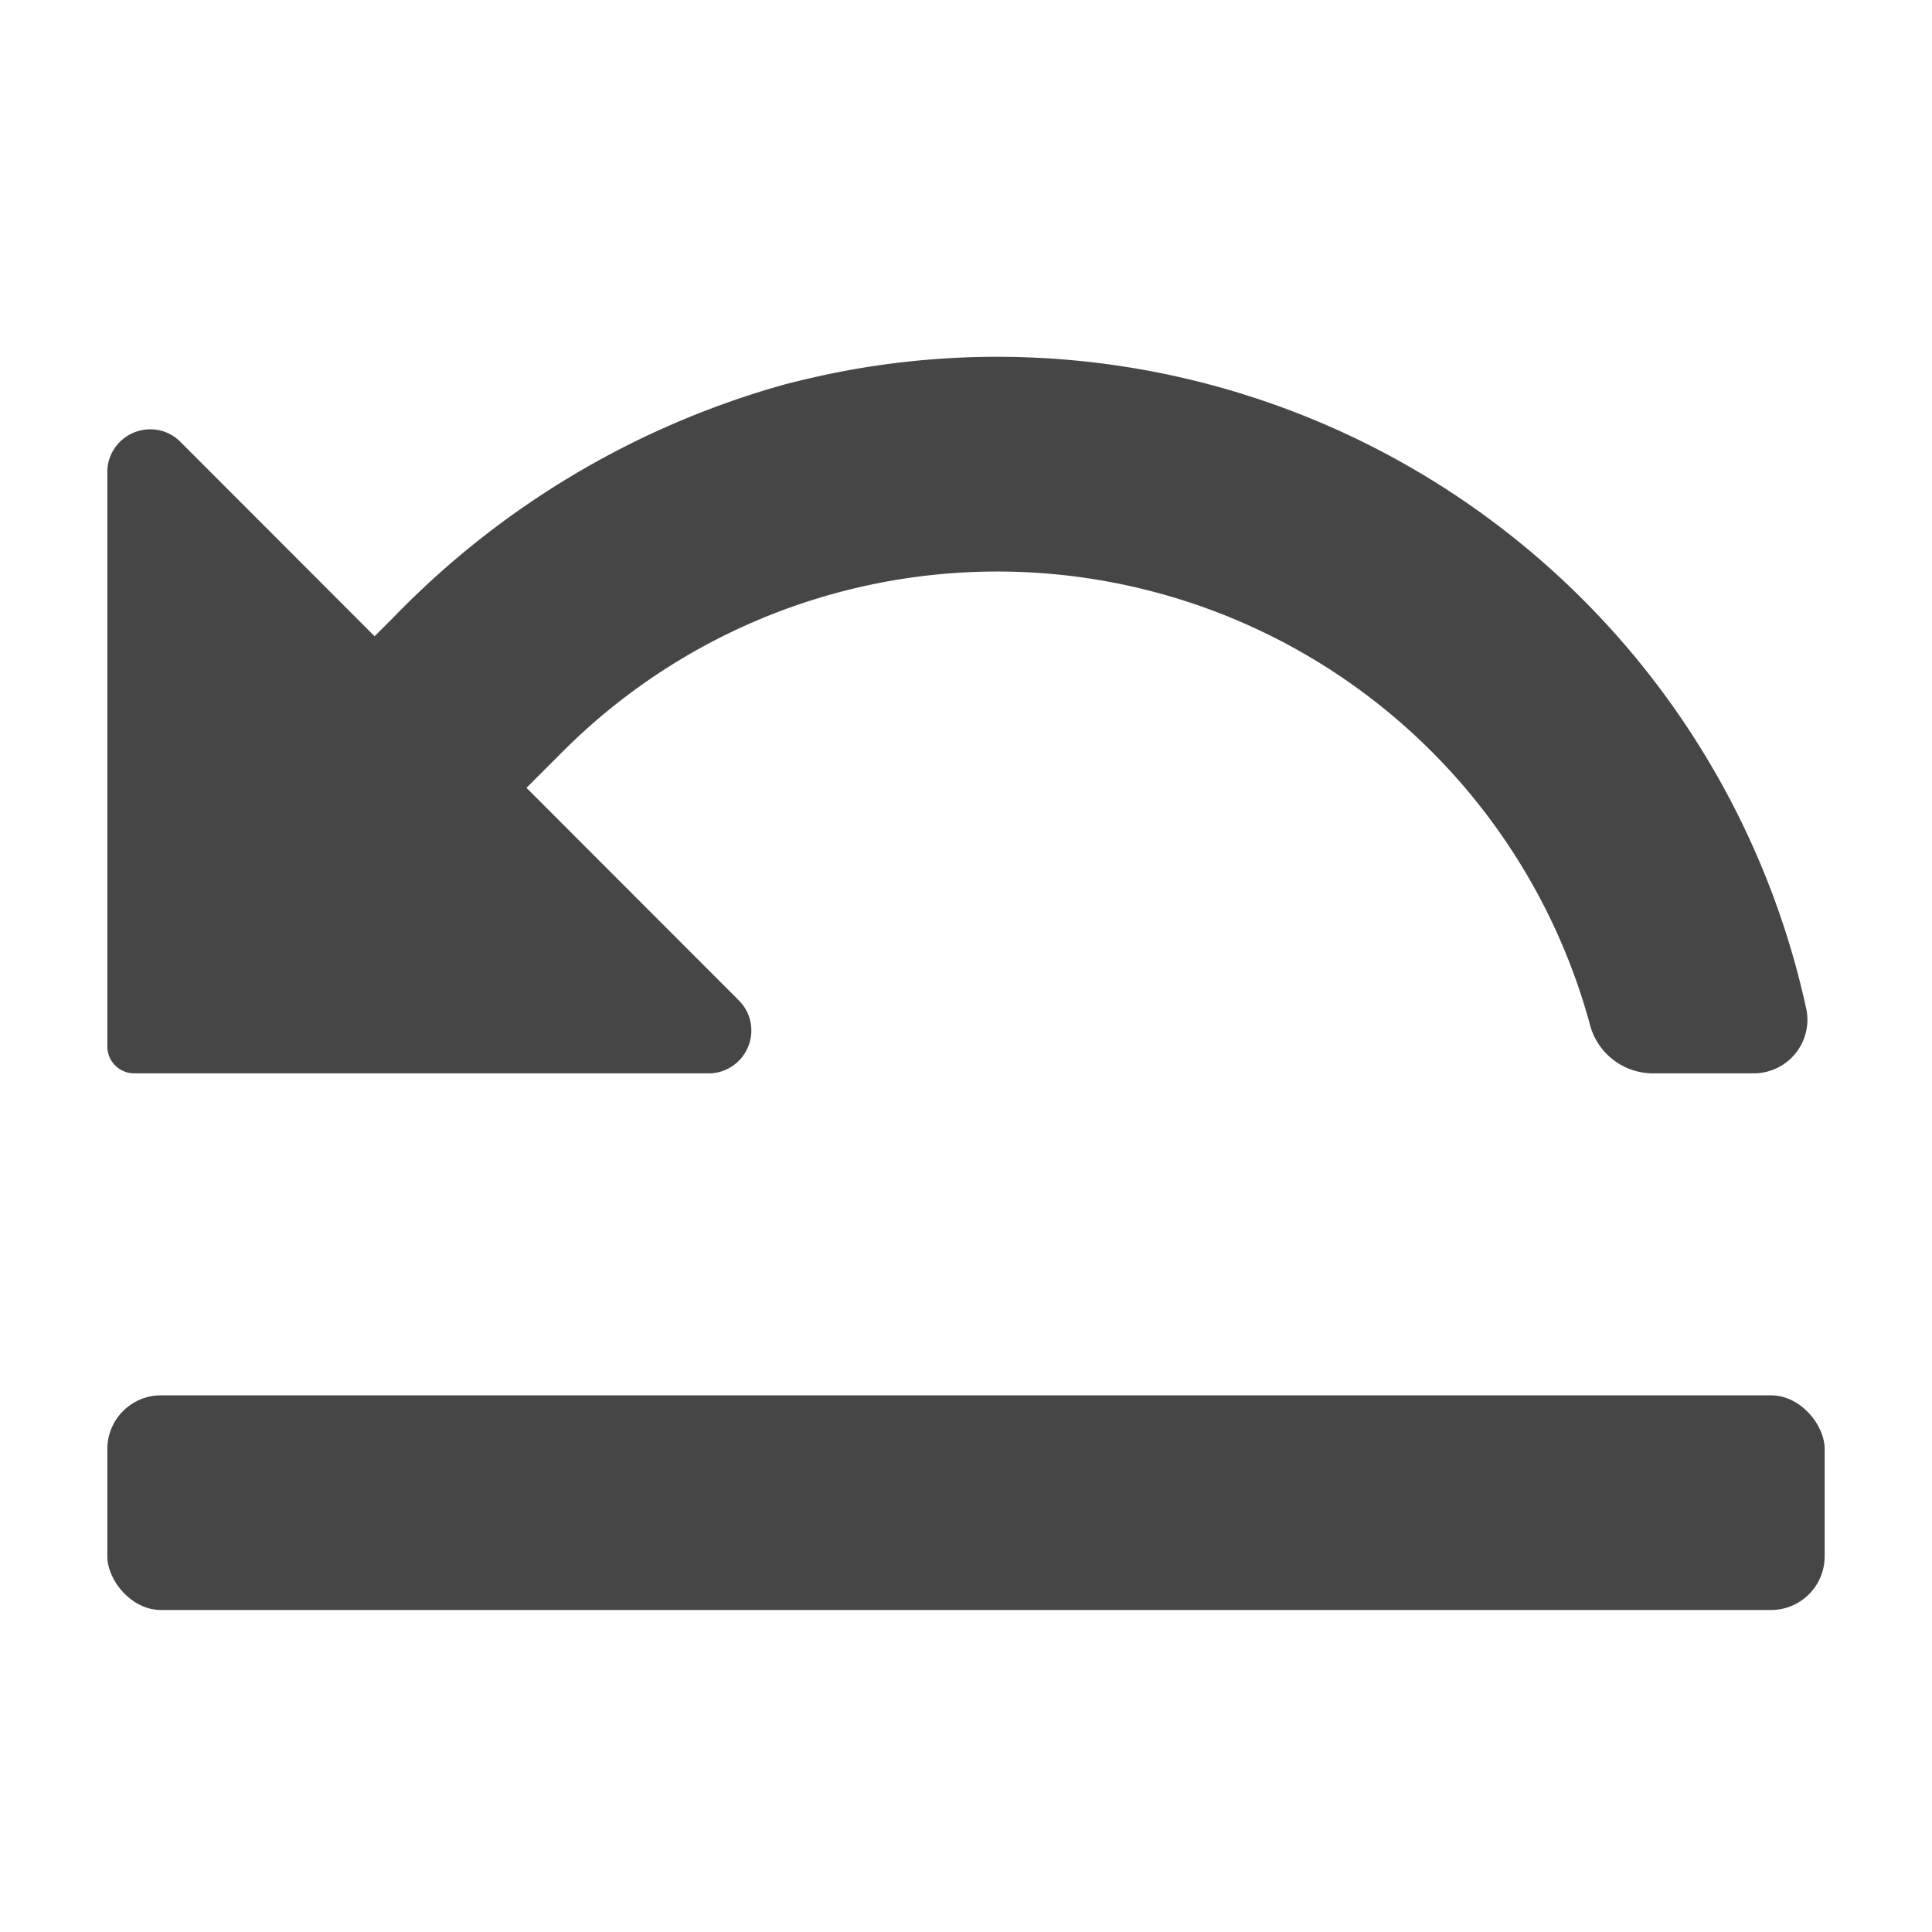 <svg xmlns="http://www.w3.org/2000/svg" width="18" height="18" viewBox="0 0 18 18"><defs><style>.fill{fill:#464646}</style></defs><title>S Revert 18 N</title><rect id="Canvas" width="18" height="18" fill="#ff13dc" opacity="0"/><rect width="16" height="2" x="1" y="13" class="fill" rx=".5"/><path d="M1.25,10H6.625A.4.4,0,0,0,7,9.6a.392.392,0,0,0-.117-.28L4.905,7.34l.346-.346a5.723,5.723,0,0,1,9.558,2.537A.608.608,0,0,0,15.39,10h.947a.5.5,0,0,0,.495-.585A7.715,7.715,0,0,0,7.666,3.497q-.179.039-.356.085A8.091,8.091,0,0,0,3.668,5.75l-.178.178L1.682,4.118A.391.391,0,0,0,1.4,4a.4.4,0,0,0-.4.377V9.75A.25.25,0,0,0,1.25,10Z" class="fill"/></svg>